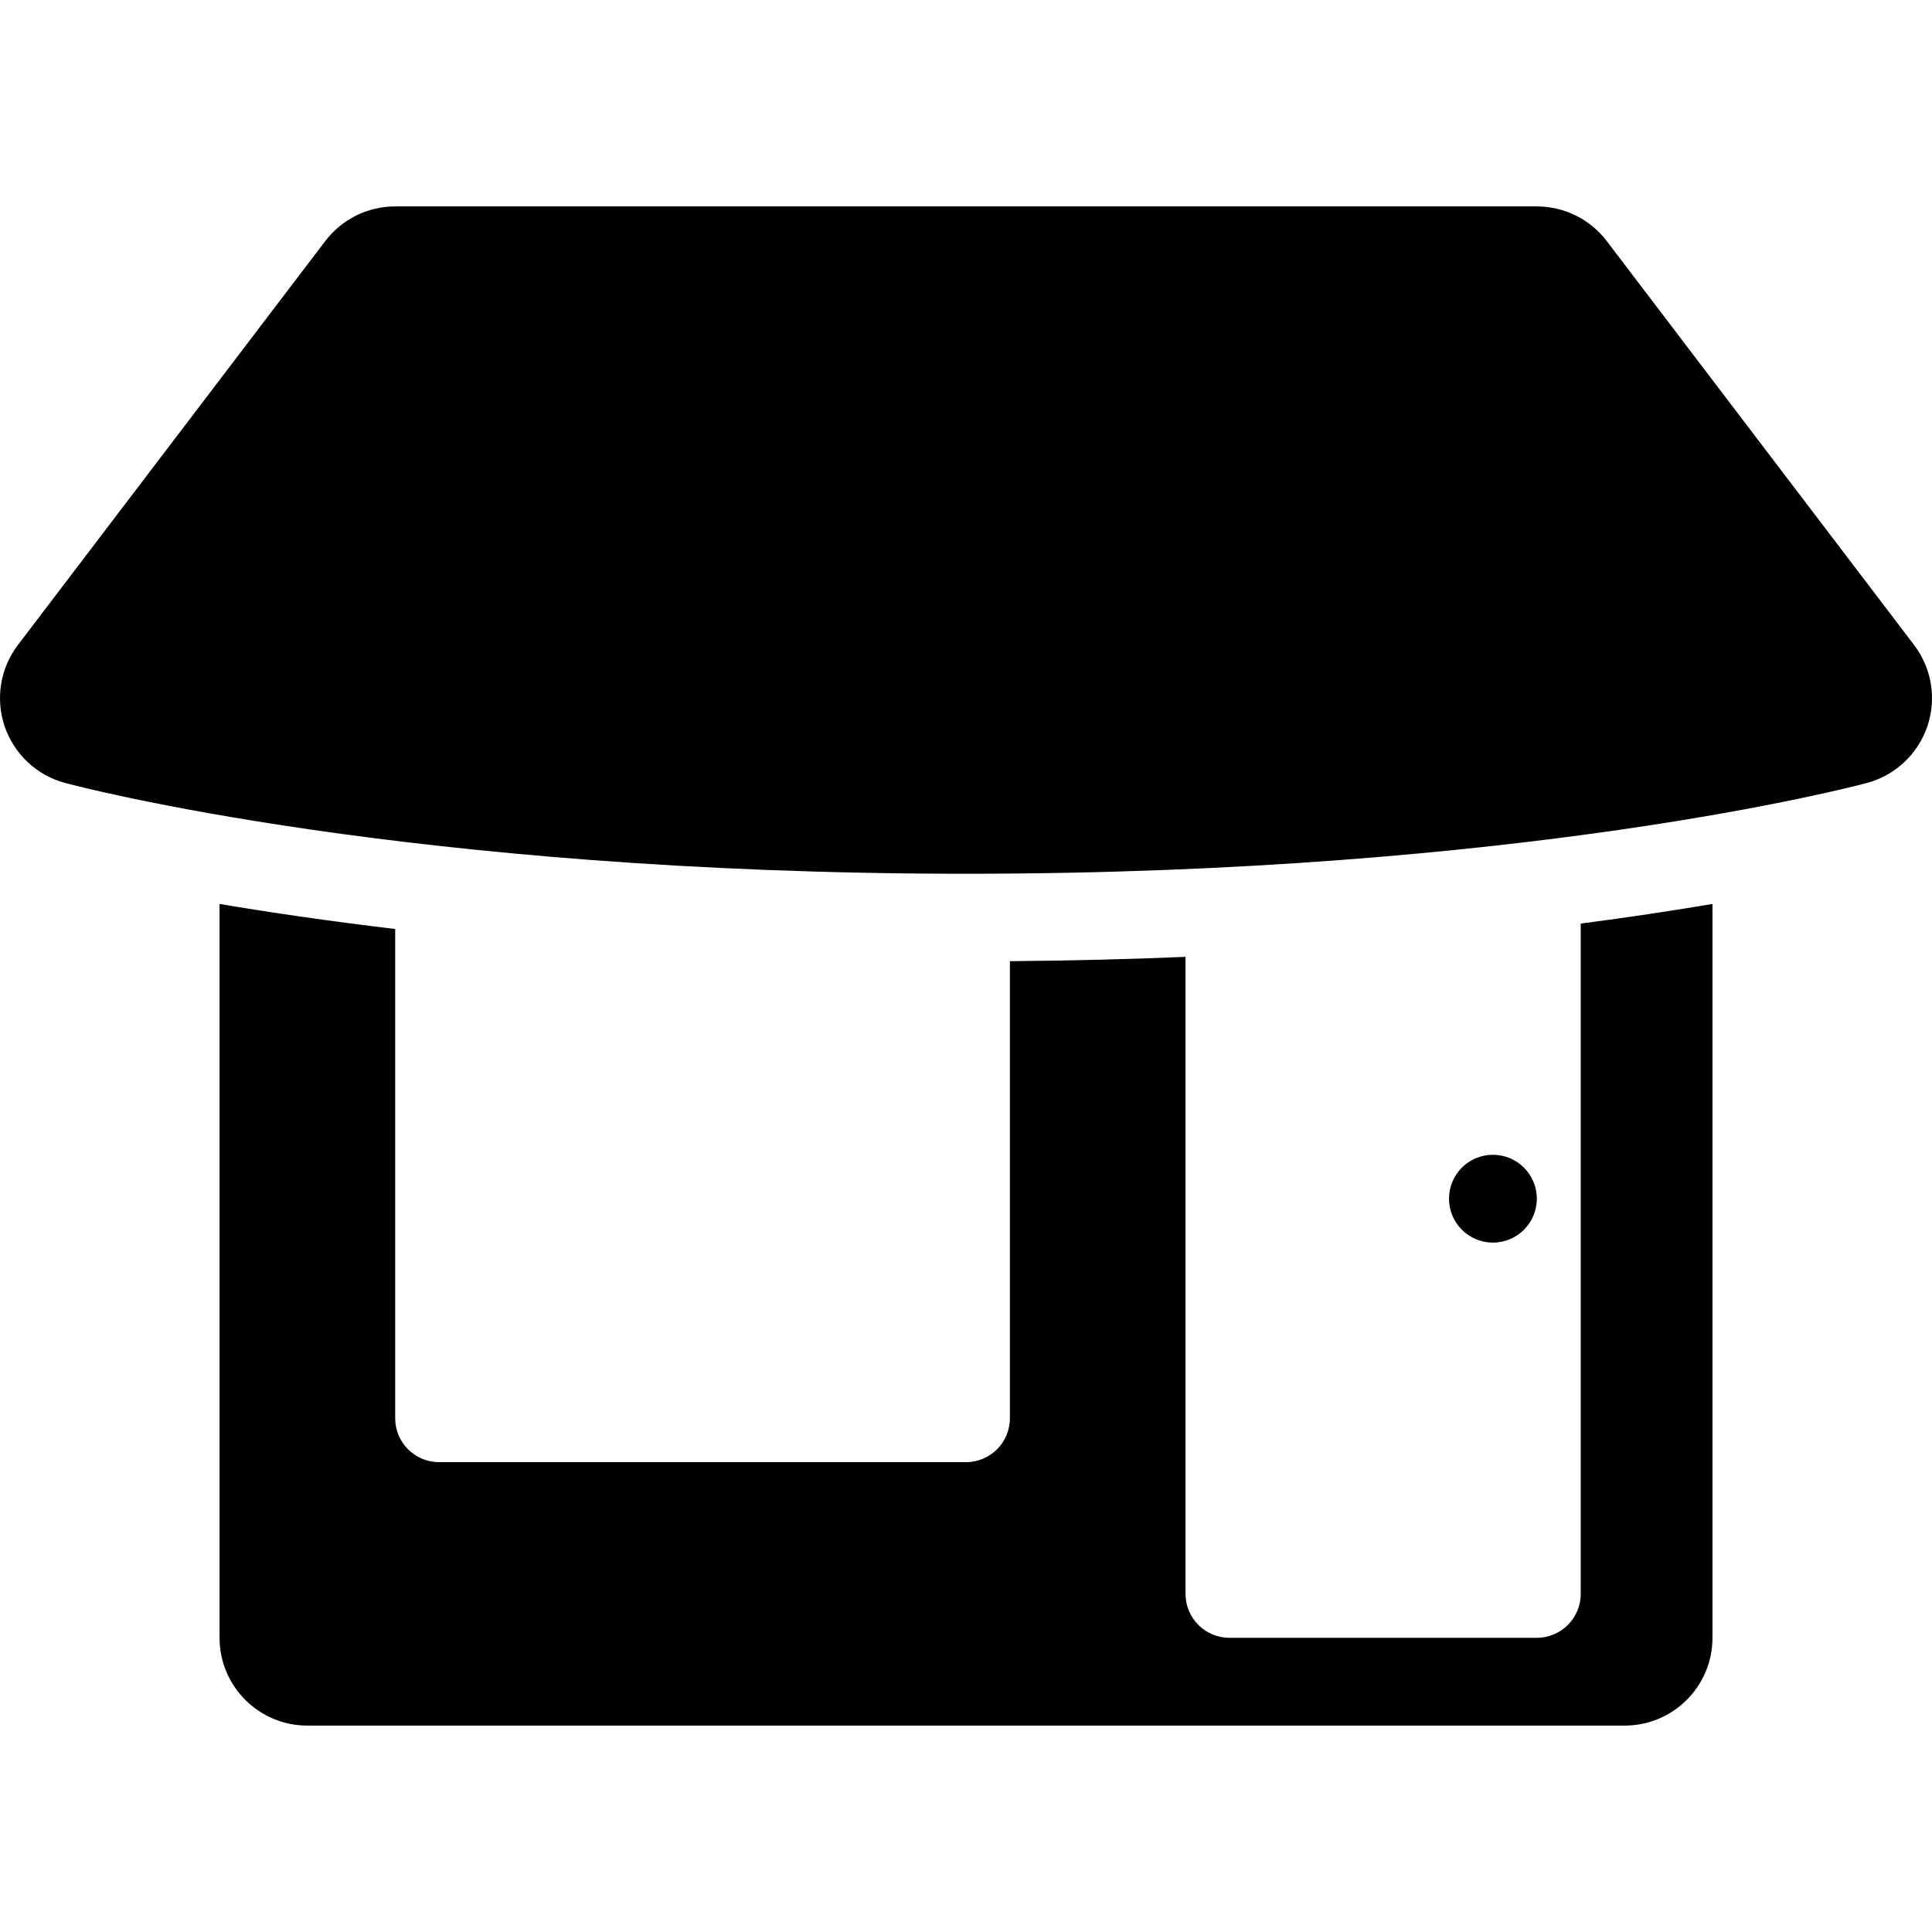 <?xml version="1.0" encoding="iso-8859-1"?>
<!-- Generator: Adobe Illustrator 18.1.1, SVG Export Plug-In . SVG Version: 6.00 Build 0)  -->
<svg version="1.1" id="Capa_1" xmlns="http://www.w3.org/2000/svg" xmlns:xlink="http://www.w3.org/1999/xlink" x="0px" y="0px"
	 viewBox="0 0 284.997 284.997" style="enable-background:new 0 0 284.997 284.997;" xml:space="preserve">
<g>
	<g>
		<path d="M233.178,235.122c0,3.575-2.901,6.476-6.476,6.476h-45.341c-3.578,0-6.479-2.9-6.479-6.476v-93.973
			c-8.198,0.353-16.866,0.557-25.908,0.638v67.421c0,3.581-2.901,6.481-6.476,6.481H64.774c-3.578,0-6.479-2.9-6.479-6.481v-72.165
			c-10.007-1.2-18.672-2.474-25.908-3.698v108.253c0,7.15,5.801,12.951,12.954,12.951h194.315c7.156,0,12.958-5.801,12.958-12.951
			V133.345c-5.653,0.952-12.088,1.941-19.436,2.895L233.178,235.122L233.178,235.122z"/>
		<path d="M282.351,95.141l-45.338-59.585c-2.452-3.222-6.265-5.108-10.31-5.108H58.295c-4.045,0-7.858,1.887-10.31,5.108
			L2.644,95.141c-2.61,3.433-3.343,7.947-1.951,12.023c1.395,4.082,4.731,7.211,8.897,8.331
			c2.035,0.544,50.771,13.396,132.909,13.396s130.872-12.853,132.913-13.396c4.162-1.12,7.496-4.249,8.894-8.331
			C285.697,103.088,284.961,98.573,282.351,95.141z"/>
		<circle cx="220.226" cy="176.824" r="6.477"/>
	</g>
</g>
<g>
</g>
<g>
</g>
<g>
</g>
<g>
</g>
<g>
</g>
<g>
</g>
<g>
</g>
<g>
</g>
<g>
</g>
<g>
</g>
<g>
</g>
<g>
</g>
<g>
</g>
<g>
</g>
<g>
</g>
</svg>
